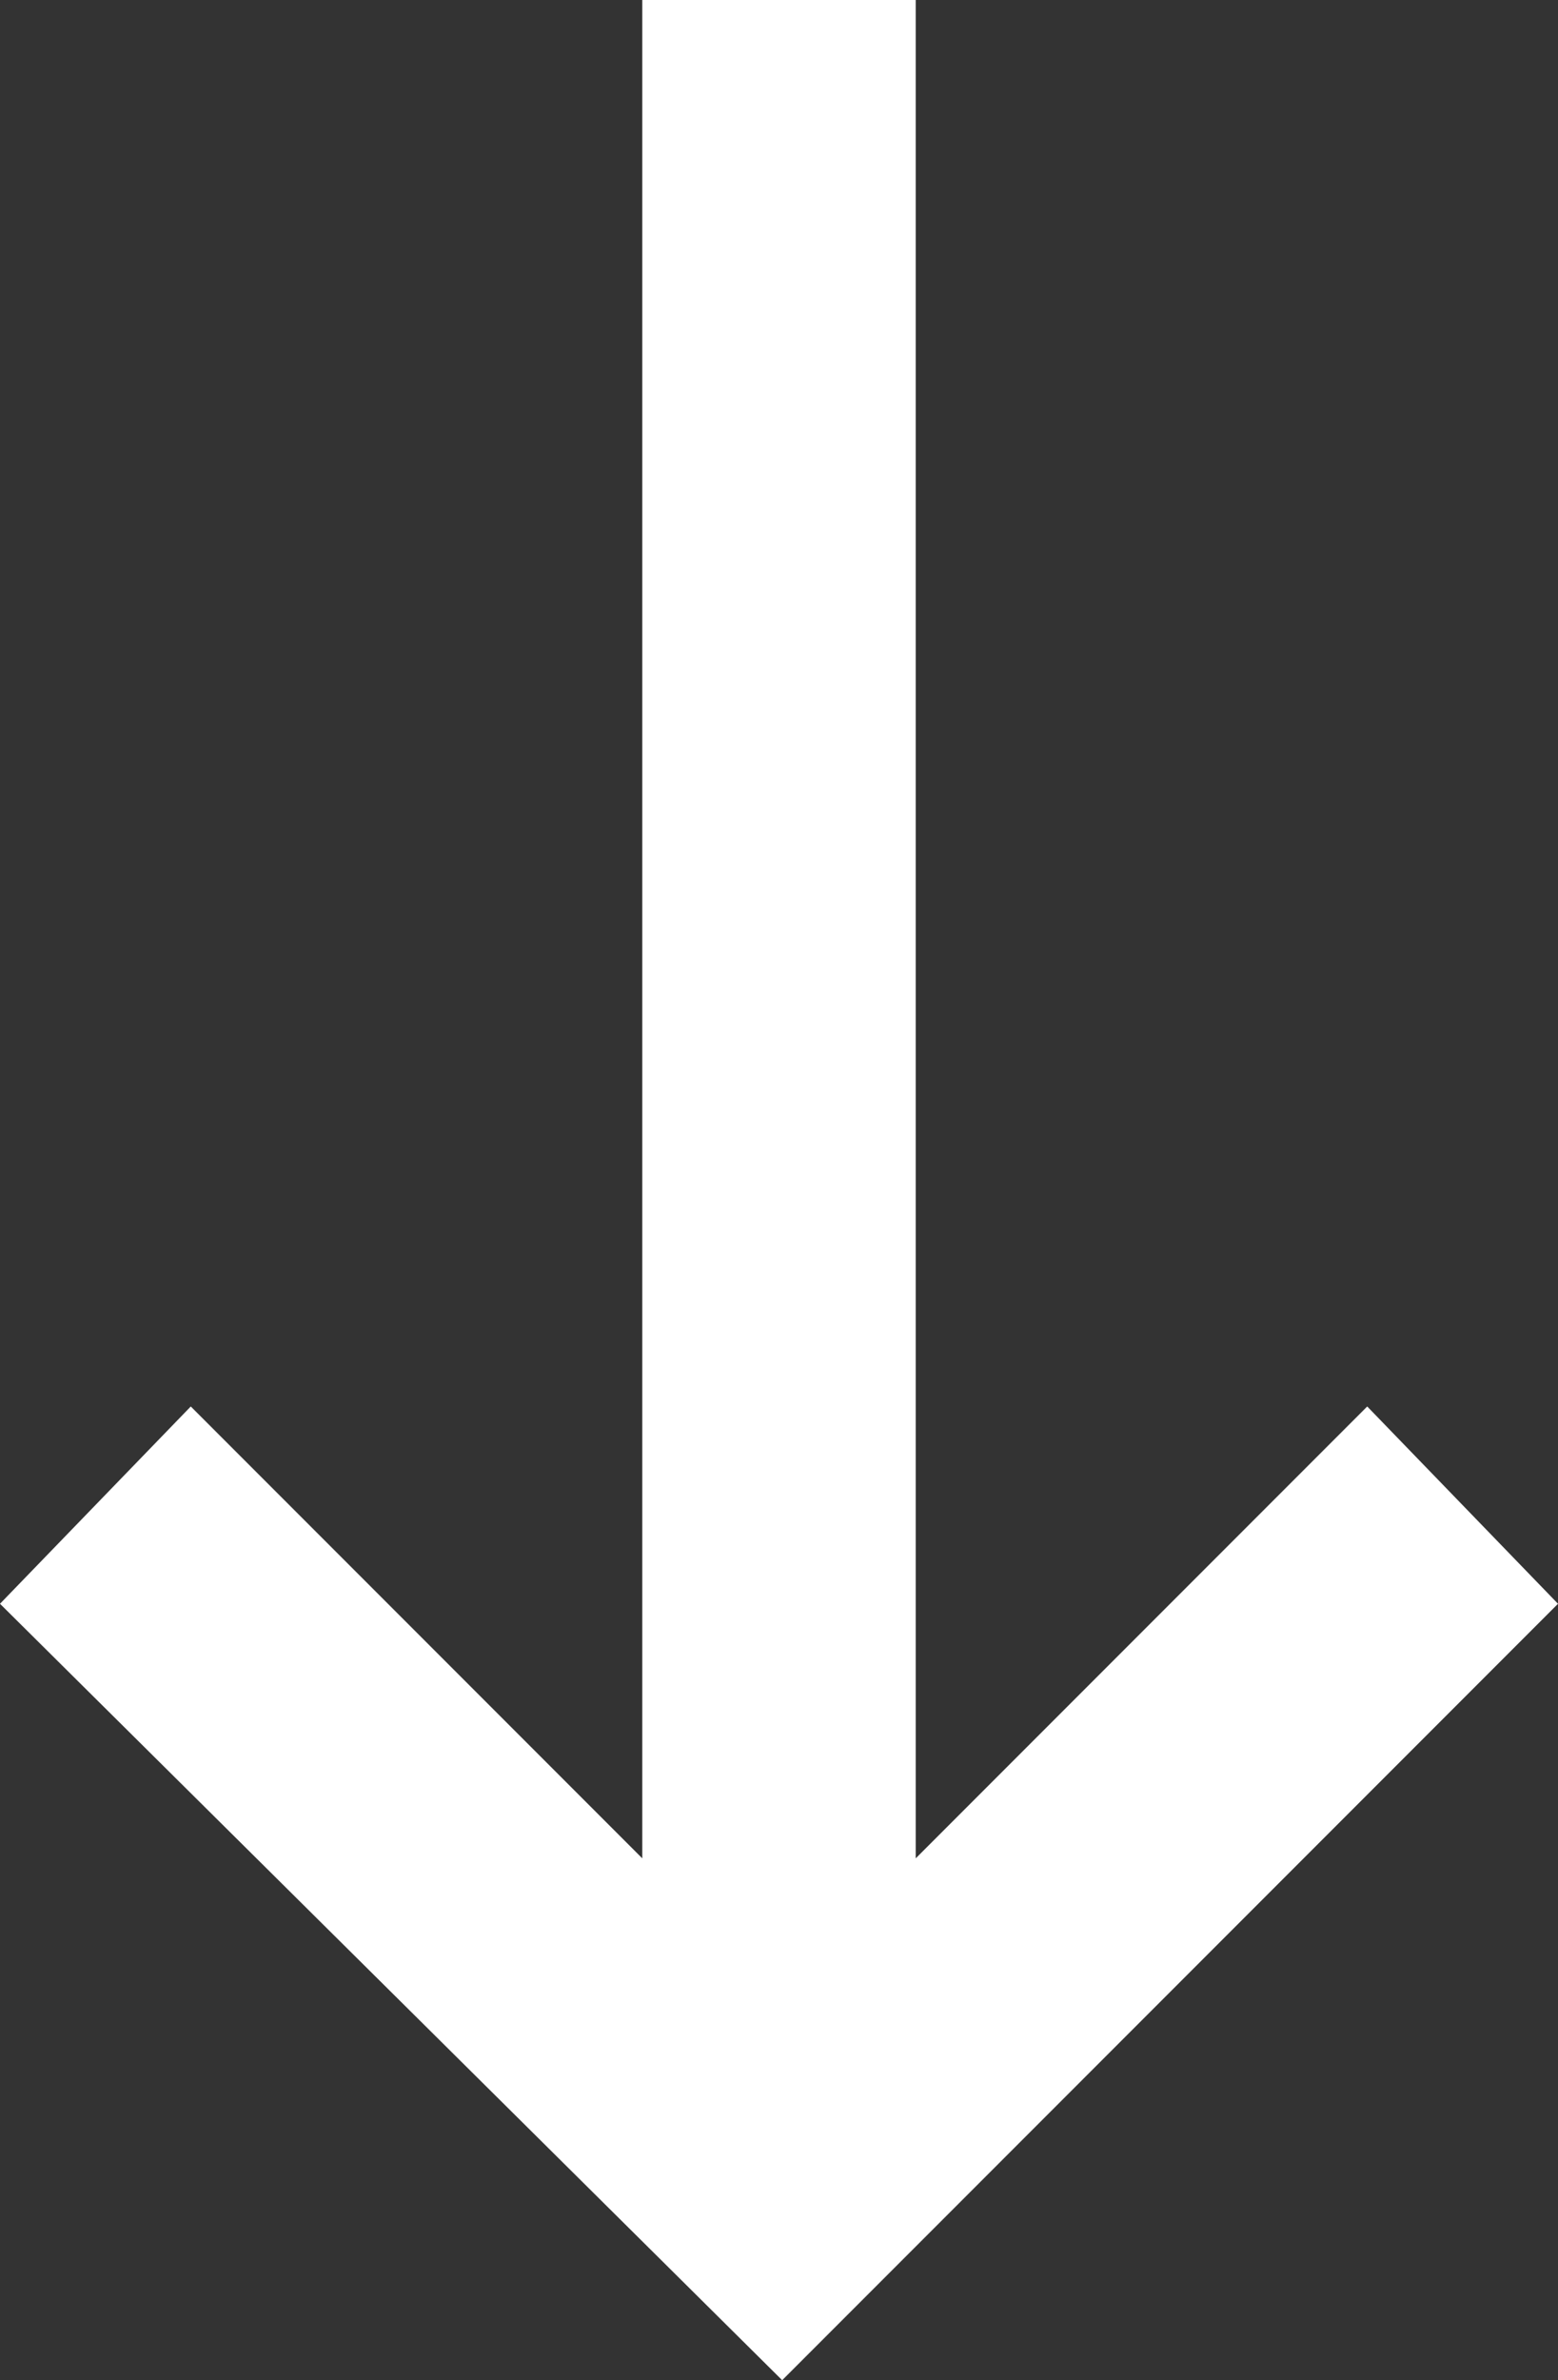 <?xml version="1.0" encoding="utf-8"?>
<!-- Generator: Adobe Illustrator 24.0.2, SVG Export Plug-In . SVG Version: 6.00 Build 0)  -->
<svg version="1.1" id="레이어_1" xmlns="http://www.w3.org/2000/svg" xmlns:xlink="http://www.w3.org/1999/xlink" x="0px"
	 y="0px" viewBox="0 0 24.5 37.4" style="enable-background:new 0 0 24.5 37.4;" xml:space="preserve">
<rect x="0" y="0" width="24.5" height="37.4" fill="#333333" stroke="none"/>
<style type="text/css">
	.st0{fill:#FFFFFF;}
</style>
<polygon class="st0" points="21.5,22.1 14.4,29.2 14.4,0 10.1,0 10.1,29.2 3,22.1 0,25.2 12.3,37.4 24.5,25.2 "/>
</svg>
